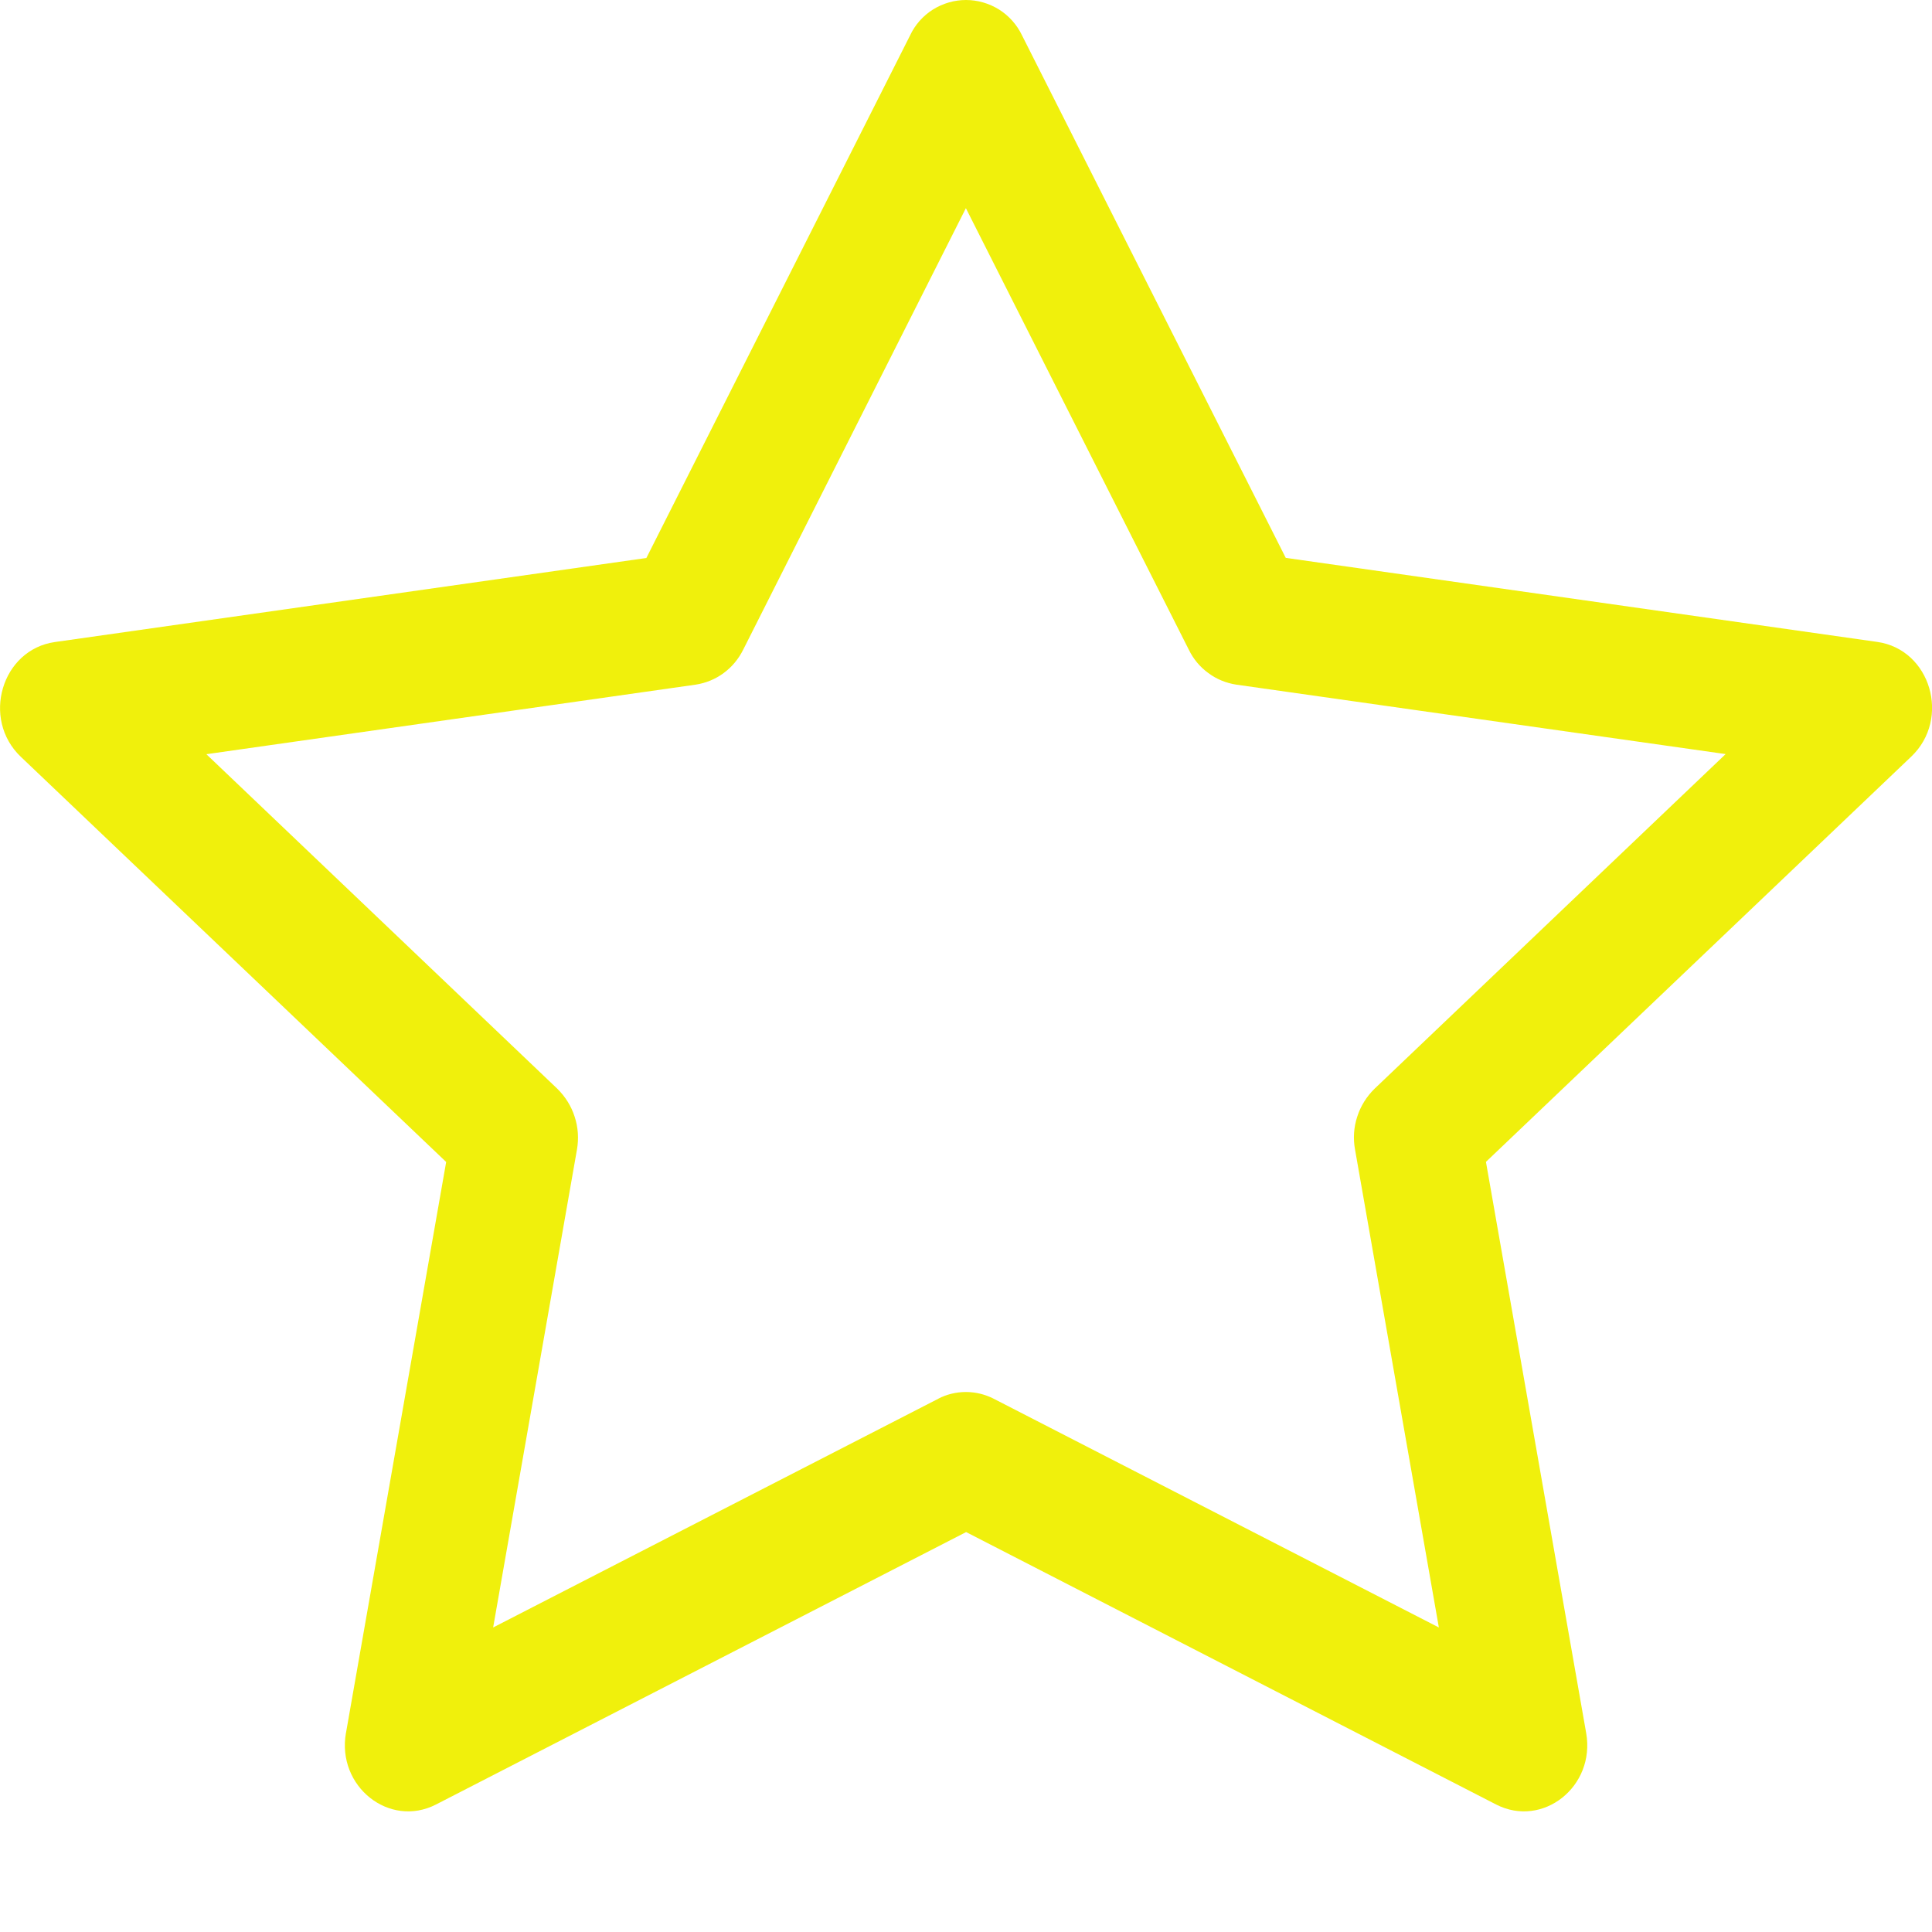 <svg width="16" height="16" viewBox="0 0 16 16" fill="none" xmlns="http://www.w3.org/2000/svg">
<path d="M2.865 14.351C2.787 14.795 3.225 15.142 3.611 14.944L8.001 12.688L12.39 14.944C12.776 15.142 13.214 14.795 13.136 14.352L12.306 9.622L15.828 6.266C16.158 5.952 15.988 5.378 15.546 5.316L10.648 4.62L8.464 0.293C8.422 0.205 8.356 0.131 8.274 0.079C8.192 0.028 8.097 0 8 0C7.903 0 7.808 0.028 7.726 0.079C7.644 0.131 7.578 0.205 7.537 0.293L5.353 4.621L0.455 5.317C0.014 5.379 -0.157 5.953 0.172 6.267L3.695 9.623L2.865 14.353V14.351ZM7.77 11.584L4.084 13.478L4.778 9.521C4.794 9.43 4.788 9.336 4.759 9.248C4.731 9.16 4.681 9.081 4.615 9.016L1.709 6.246L5.761 5.67C5.845 5.657 5.924 5.625 5.993 5.574C6.061 5.524 6.116 5.458 6.154 5.382L7.999 1.724L9.846 5.382C9.883 5.458 9.938 5.524 10.007 5.574C10.075 5.625 10.155 5.657 10.239 5.67L14.291 6.245L11.385 9.015C11.318 9.08 11.268 9.16 11.24 9.248C11.211 9.336 11.205 9.43 11.222 9.521L11.916 13.478L8.23 11.584C8.158 11.547 8.079 11.528 7.999 11.528C7.919 11.528 7.84 11.547 7.769 11.584H7.77Z" fill="#f0f00c"/>
</svg>

